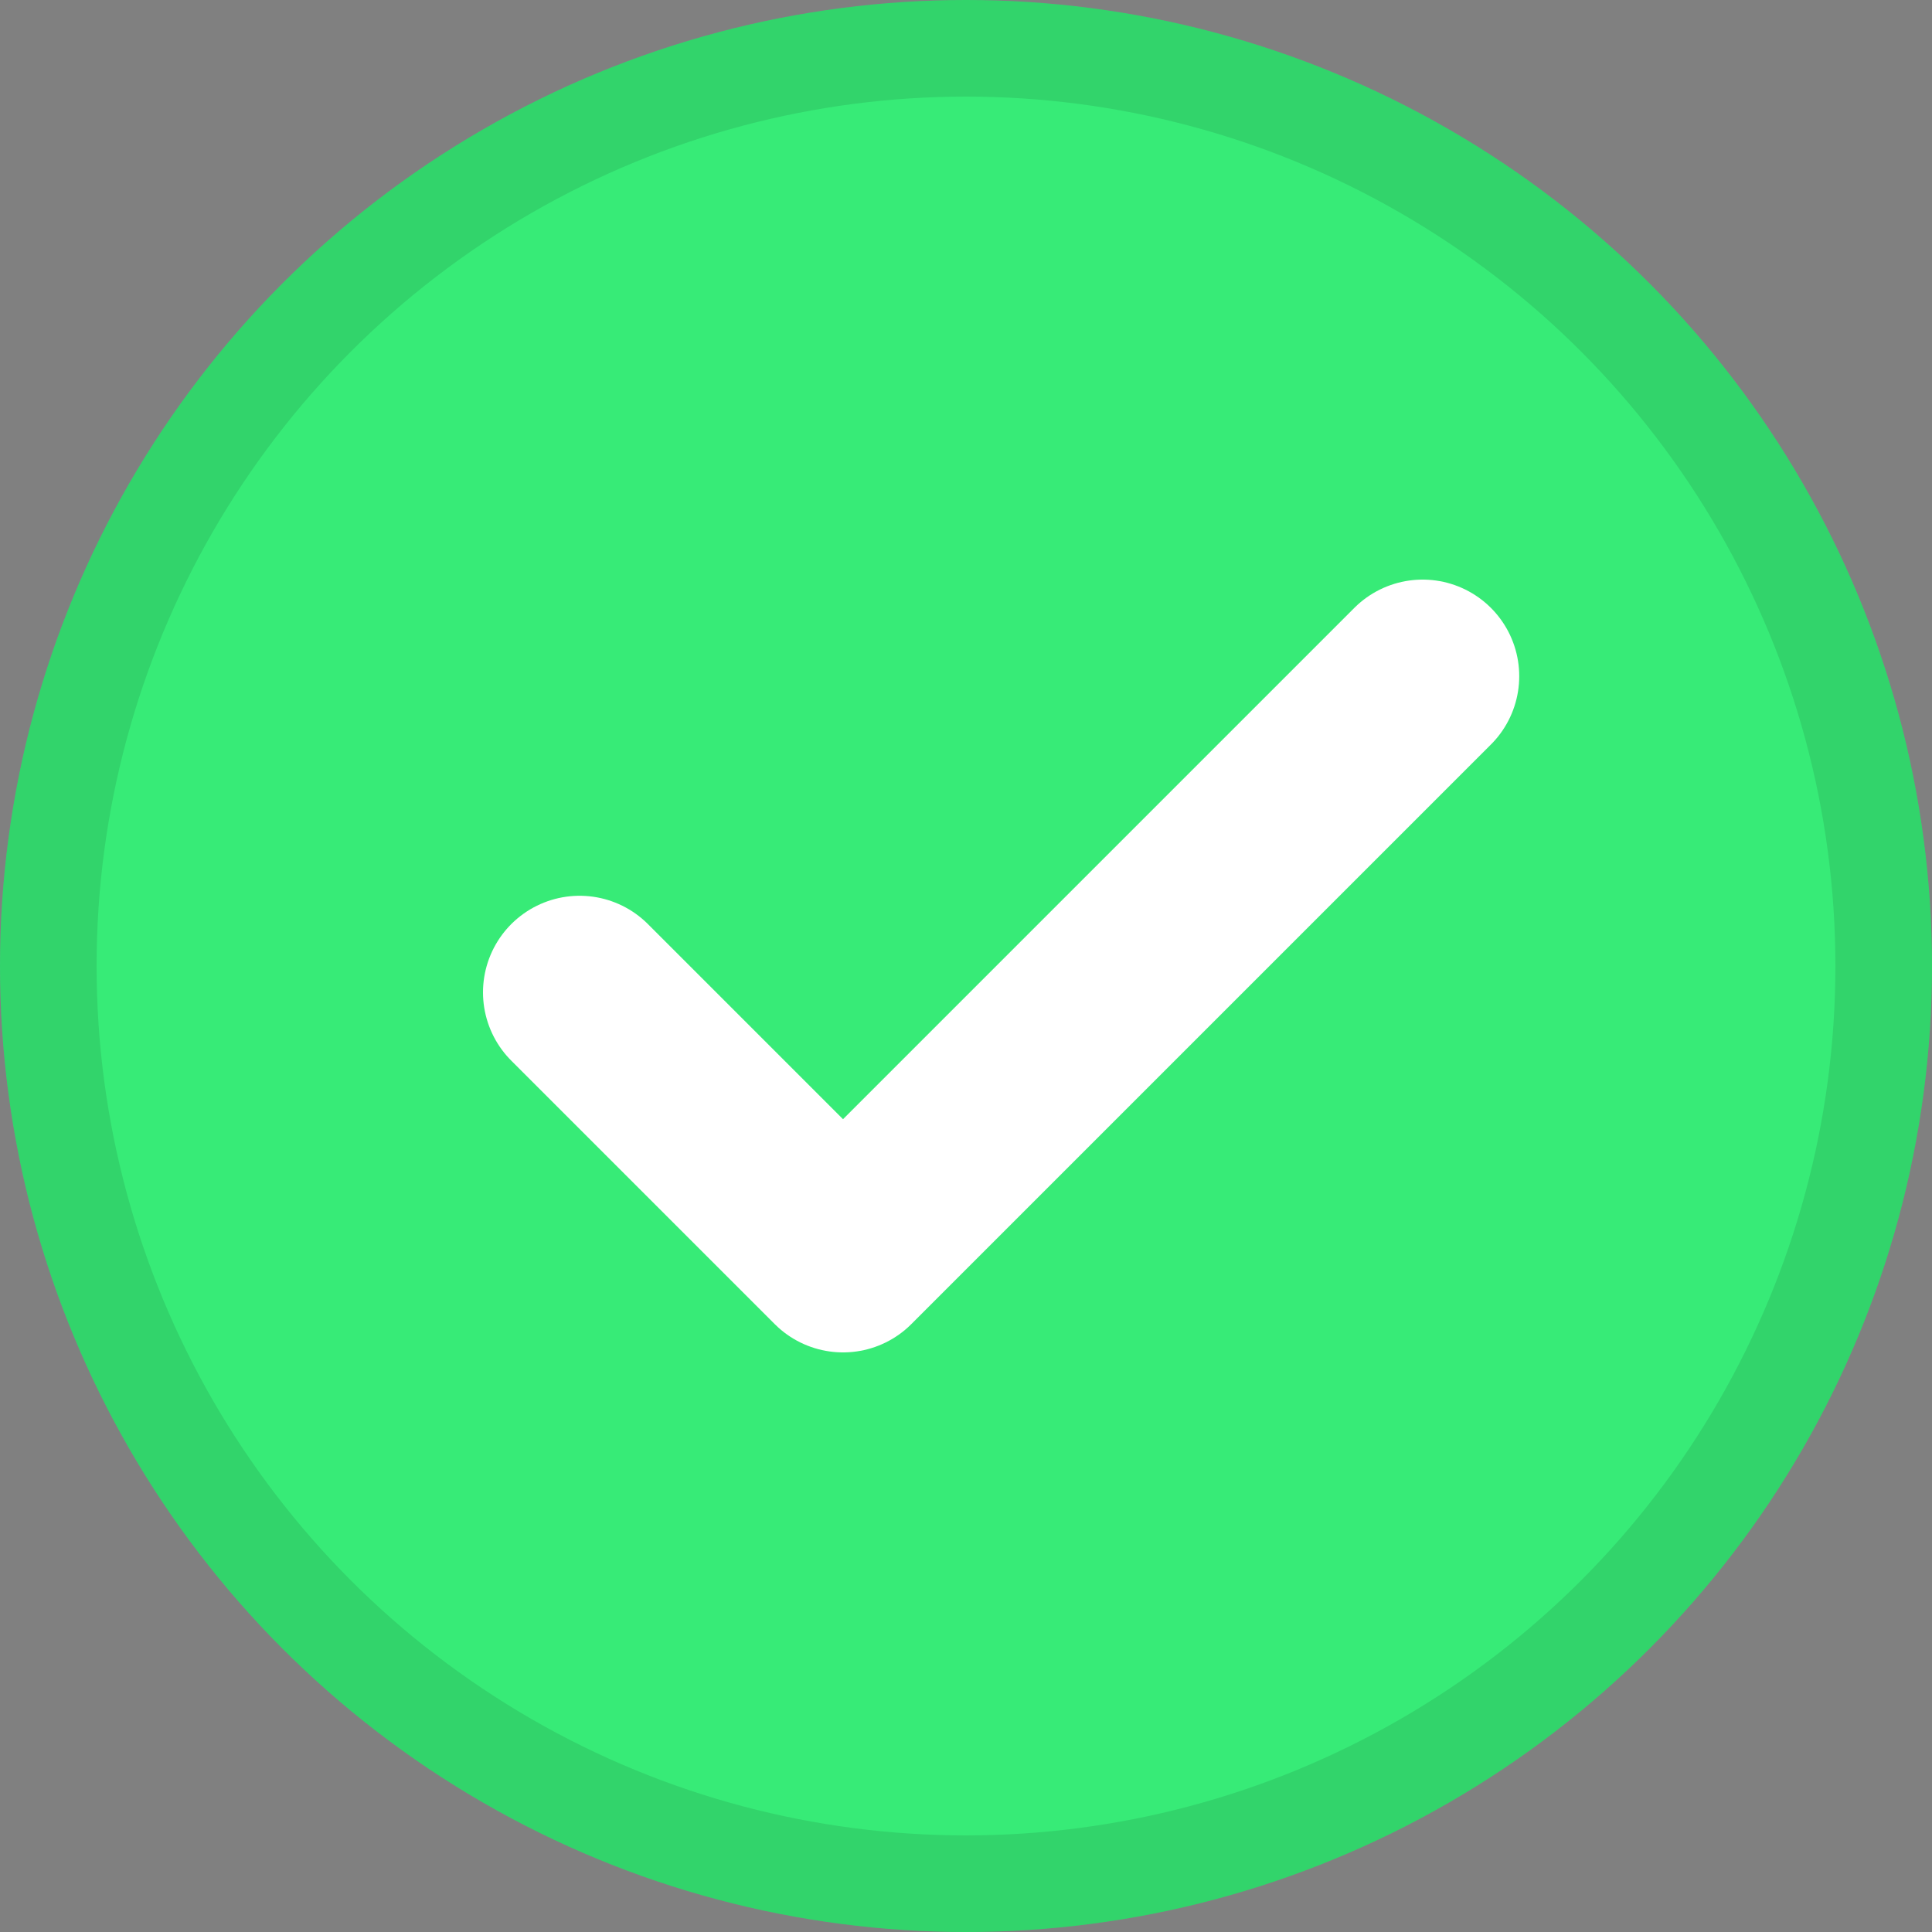 <svg id="Icon_System_Success" data-name="Icon_System Success" xmlns="http://www.w3.org/2000/svg" width="20" height="20" viewBox="0 0 20 20">
  <rect x="0" y="0" width="20" height="20" fill="#808080" stroke="none"/>
  <g id="Ellipse_24" data-name="Ellipse 24" fill="#37eb77" stroke="rgba(0,0,0,0.1)" stroke-width="1">
    <circle cx="10" cy="10" r="10" stroke="none"/>
    <circle cx="10" cy="10" r="9.5" fill="none"/>
  </g>
  <g id="icon_Checkmark" transform="translate(6 7)">
    <path id="Path_178" data-name="Path 178" d="M12.727,6l-6,6L4,9.273" transform="translate(-4 -6)" fill="none" stroke="#fff" stroke-linecap="round" stroke-linejoin="round" stroke-width="2"/>
  </g>
</svg>
